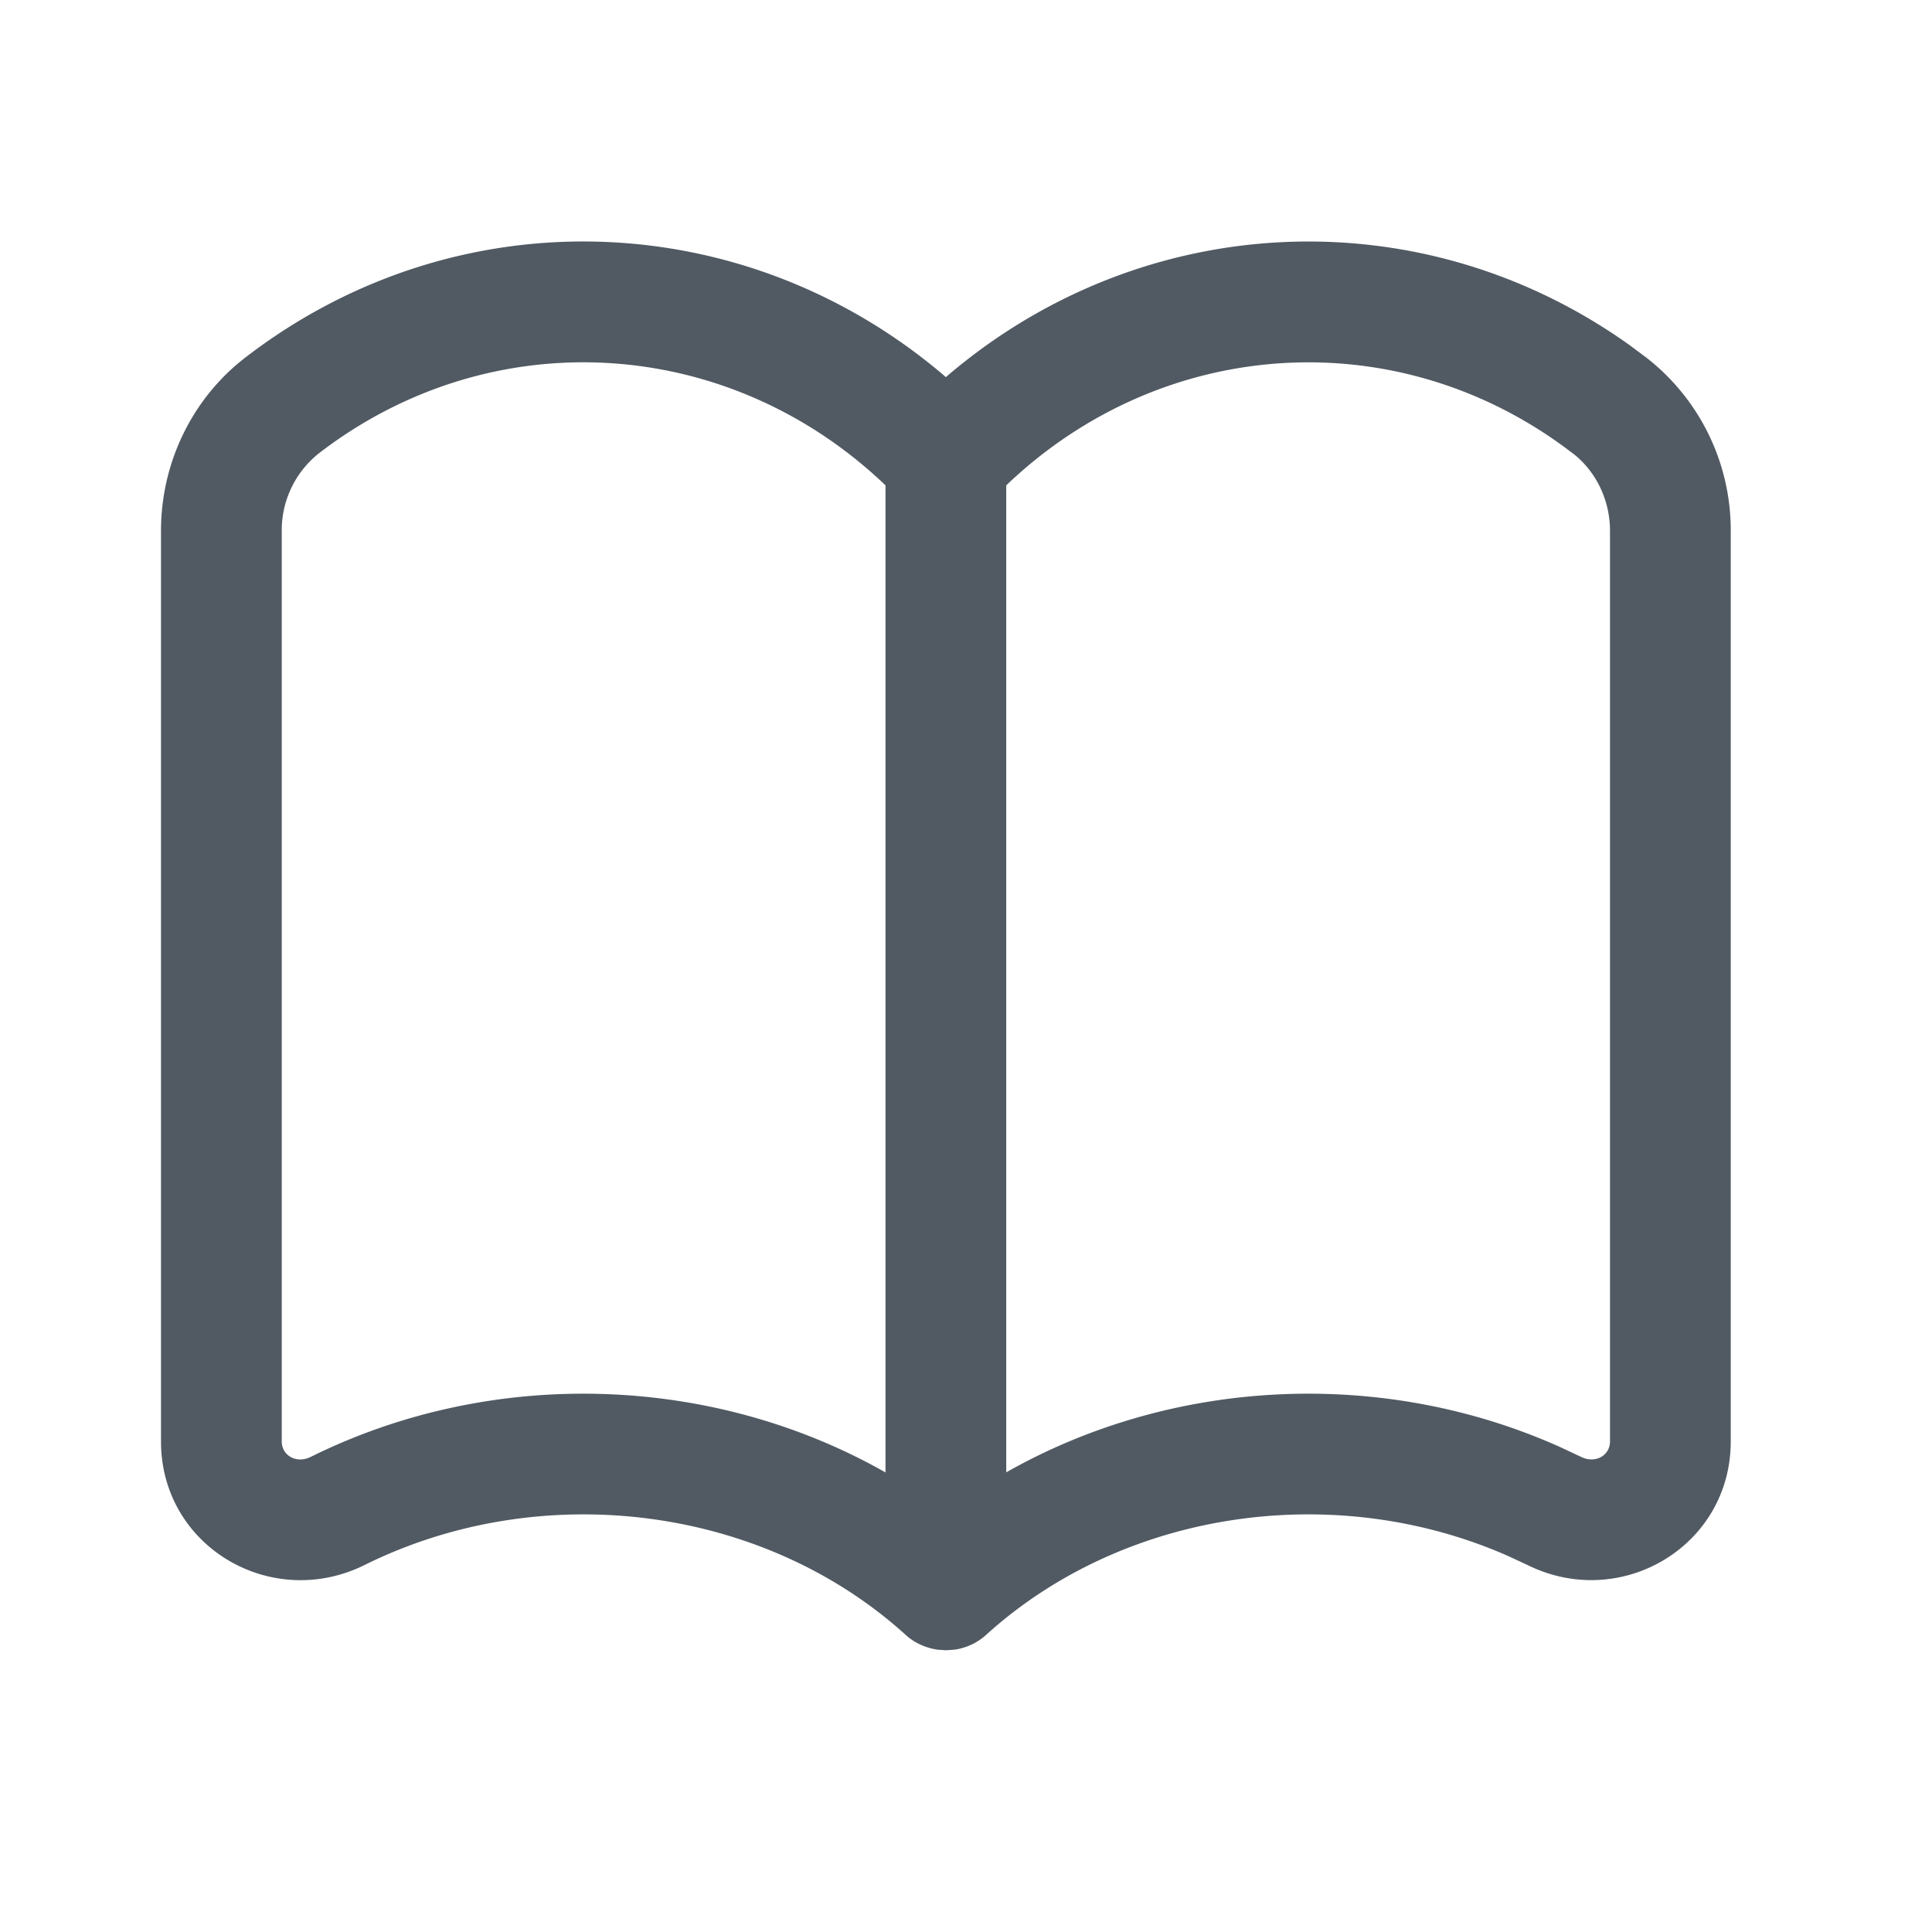 <svg xmlns="http://www.w3.org/2000/svg" width="24" height="24" fill="currentColor" viewBox="0 0 24 24">
  <path fill="#515A63" d="M11.648 20.493a.774.774 0 0 1-.29-.103.755.755 0 0 1-.111-.084l.063.052a.718.718 0 0 1-.04-.032l-.023-.02c-1.781-1.612-4.533-1.95-6.72-.864C3.367 20.015 2 19.21 2 17.907V6.594c0-.843.385-1.643 1.048-2.153 2.609-2.009 6.173-1.898 8.663.21l.039.034.039-.034c2.423-2.051 5.863-2.211 8.45-.367l.212.158A2.716 2.716 0 0 1 21.5 6.594v11.312c0 1.303-1.367 2.11-2.527 1.534l-.237-.11c-2.145-.948-4.765-.578-6.483.976a.722.722 0 0 1-.26.154.682.682 0 0 1-.118.03l-.02.003-.105.007-.102-.007ZM11.001 6.03c-1.964-1.878-4.902-2.044-7.038-.4a1.22 1.22 0 0 0-.463.965v11.313c0 .171.182.279.36.19 2.262-1.122 4.993-1.027 7.14.193V6.03Zm8.535-.399c-2.134-1.644-5.072-1.479-7.036.398V18.29c2.066-1.173 4.673-1.305 6.881-.314l.258.121c.18.09.361-.018.361-.19V6.594c0-.38-.173-.74-.464-.964Z"/>
</svg>
